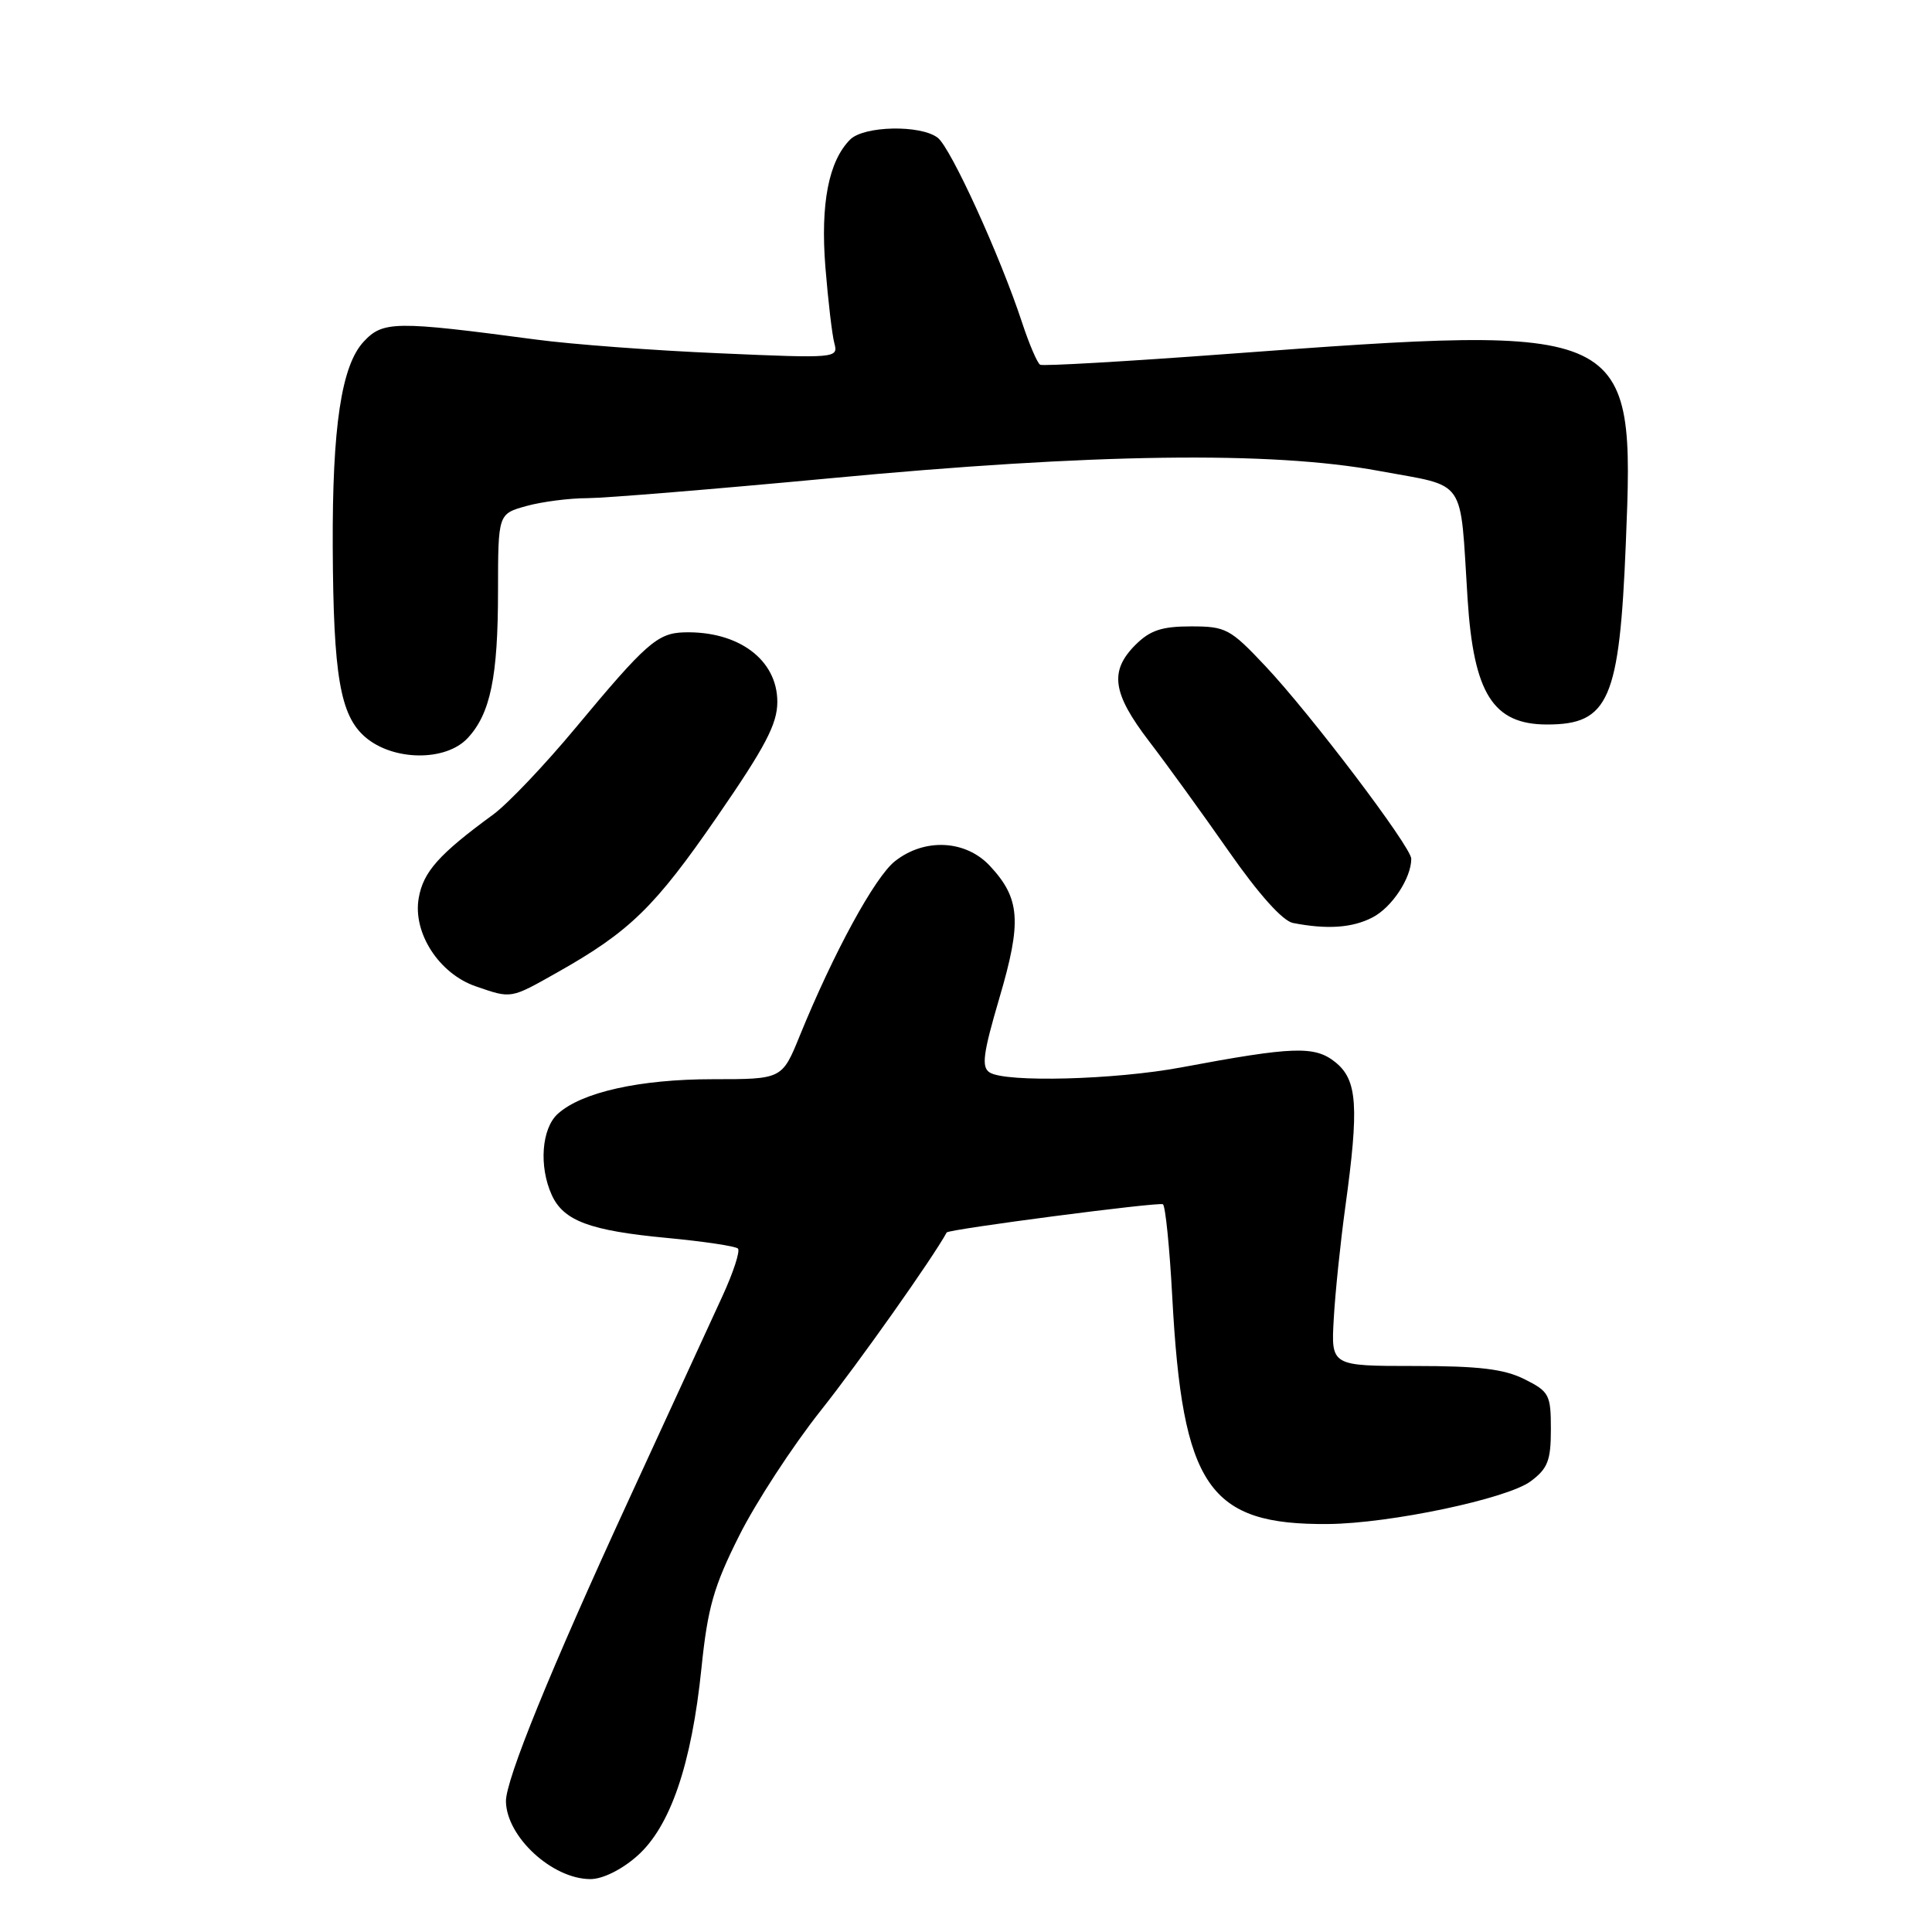 <?xml version="1.0" encoding="UTF-8" standalone="no"?>
<!DOCTYPE svg PUBLIC "-//W3C//DTD SVG 1.1//EN" "http://www.w3.org/Graphics/SVG/1.1/DTD/svg11.dtd" >
<svg xmlns="http://www.w3.org/2000/svg" xmlns:xlink="http://www.w3.org/1999/xlink" version="1.1" viewBox="0 0 256 256">
 <g >
 <path fill="currentColor"
d=" M 84.40 245.95 C 88.81 242.08 91.64 233.82 92.95 221.00 C 93.77 213.03 94.57 210.21 97.94 203.50 C 100.14 199.10 105.00 191.65 108.72 186.95 C 113.79 180.57 123.62 166.66 125.44 163.31 C 125.67 162.88 153.55 159.24 154.09 159.57 C 154.42 159.76 154.98 165.29 155.33 171.84 C 156.68 197.04 160.14 202.08 176.00 201.94 C 184.17 201.87 199.73 198.59 202.82 196.28 C 205.09 194.59 205.50 193.53 205.50 189.39 C 205.50 184.80 205.28 184.39 202.00 182.75 C 199.30 181.40 195.97 181.00 187.44 181.00 C 176.37 181.00 176.37 181.00 176.73 174.75 C 176.92 171.31 177.61 164.68 178.25 160.00 C 180.10 146.61 179.86 143.12 176.97 140.77 C 174.23 138.55 171.44 138.64 156.50 141.44 C 147.70 143.08 133.28 143.46 131.14 142.11 C 130.02 141.40 130.25 139.64 132.43 132.22 C 135.41 122.11 135.19 119.06 131.18 114.75 C 127.97 111.29 122.52 111.01 118.59 114.11 C 115.93 116.20 110.46 126.23 105.97 137.25 C 103.63 143.00 103.63 143.00 94.47 143.00 C 84.79 143.00 77.07 144.72 73.91 147.59 C 71.76 149.53 71.39 154.56 73.11 158.34 C 74.67 161.77 78.16 163.07 88.35 164.03 C 93.21 164.49 97.46 165.12 97.78 165.44 C 98.10 165.76 97.17 168.61 95.72 171.76 C 94.27 174.92 88.74 186.95 83.42 198.50 C 72.94 221.25 66.98 235.89 67.04 238.71 C 67.13 243.41 73.19 248.98 78.22 248.99 C 79.82 249.00 82.35 247.76 84.40 245.95 Z  M 73.88 128.83 C 83.45 123.43 86.77 120.19 95.02 108.22 C 101.42 98.94 103.00 95.93 103.00 93.00 C 103.00 87.42 97.85 83.59 90.65 83.79 C 87.12 83.89 85.59 85.24 76.28 96.43 C 72.20 101.34 67.28 106.52 65.35 107.93 C 58.16 113.19 56.08 115.52 55.48 119.01 C 54.68 123.61 58.18 129.02 63.03 130.69 C 67.81 132.34 67.59 132.38 73.88 128.83 Z  M 181.85 121.57 C 184.43 120.25 187.00 116.35 187.00 113.79 C 187.00 112.23 173.64 94.59 167.66 88.25 C 163.00 83.30 162.43 83.00 157.81 83.00 C 153.94 83.00 152.39 83.52 150.45 85.45 C 146.98 88.93 147.39 91.85 152.25 98.21 C 154.59 101.26 159.35 107.84 162.83 112.82 C 166.80 118.51 169.97 122.04 171.33 122.30 C 175.85 123.18 179.19 122.95 181.85 121.57 Z  M 61.97 97.80 C 64.98 94.57 65.99 89.70 65.99 78.30 C 66.00 68.09 66.00 68.09 69.75 67.05 C 71.81 66.48 75.44 66.01 77.82 66.01 C 80.19 66.00 94.59 64.82 109.82 63.39 C 144.90 60.07 168.47 59.75 182.73 62.40 C 194.50 64.58 193.42 63.02 194.46 79.32 C 195.26 91.92 197.84 96.00 205.00 96.00 C 213.18 96.00 214.59 92.75 215.43 72.00 C 216.61 43.03 216.37 42.92 162.50 46.91 C 149.30 47.89 138.20 48.53 137.83 48.33 C 137.46 48.14 136.38 45.62 135.43 42.74 C 132.53 33.92 125.98 19.57 124.25 18.25 C 121.98 16.51 114.47 16.67 112.65 18.49 C 109.80 21.35 108.70 26.99 109.37 35.42 C 109.73 39.86 110.26 44.40 110.56 45.50 C 111.09 47.46 110.78 47.49 95.30 46.81 C 86.61 46.44 75.67 45.62 71.00 44.99 C 52.36 42.51 50.74 42.53 48.19 45.27 C 45.24 48.44 44.02 56.54 44.09 72.50 C 44.17 89.55 45.07 94.80 48.40 97.67 C 52.10 100.85 59.07 100.92 61.97 97.80 Z "/>
</g>
</svg>